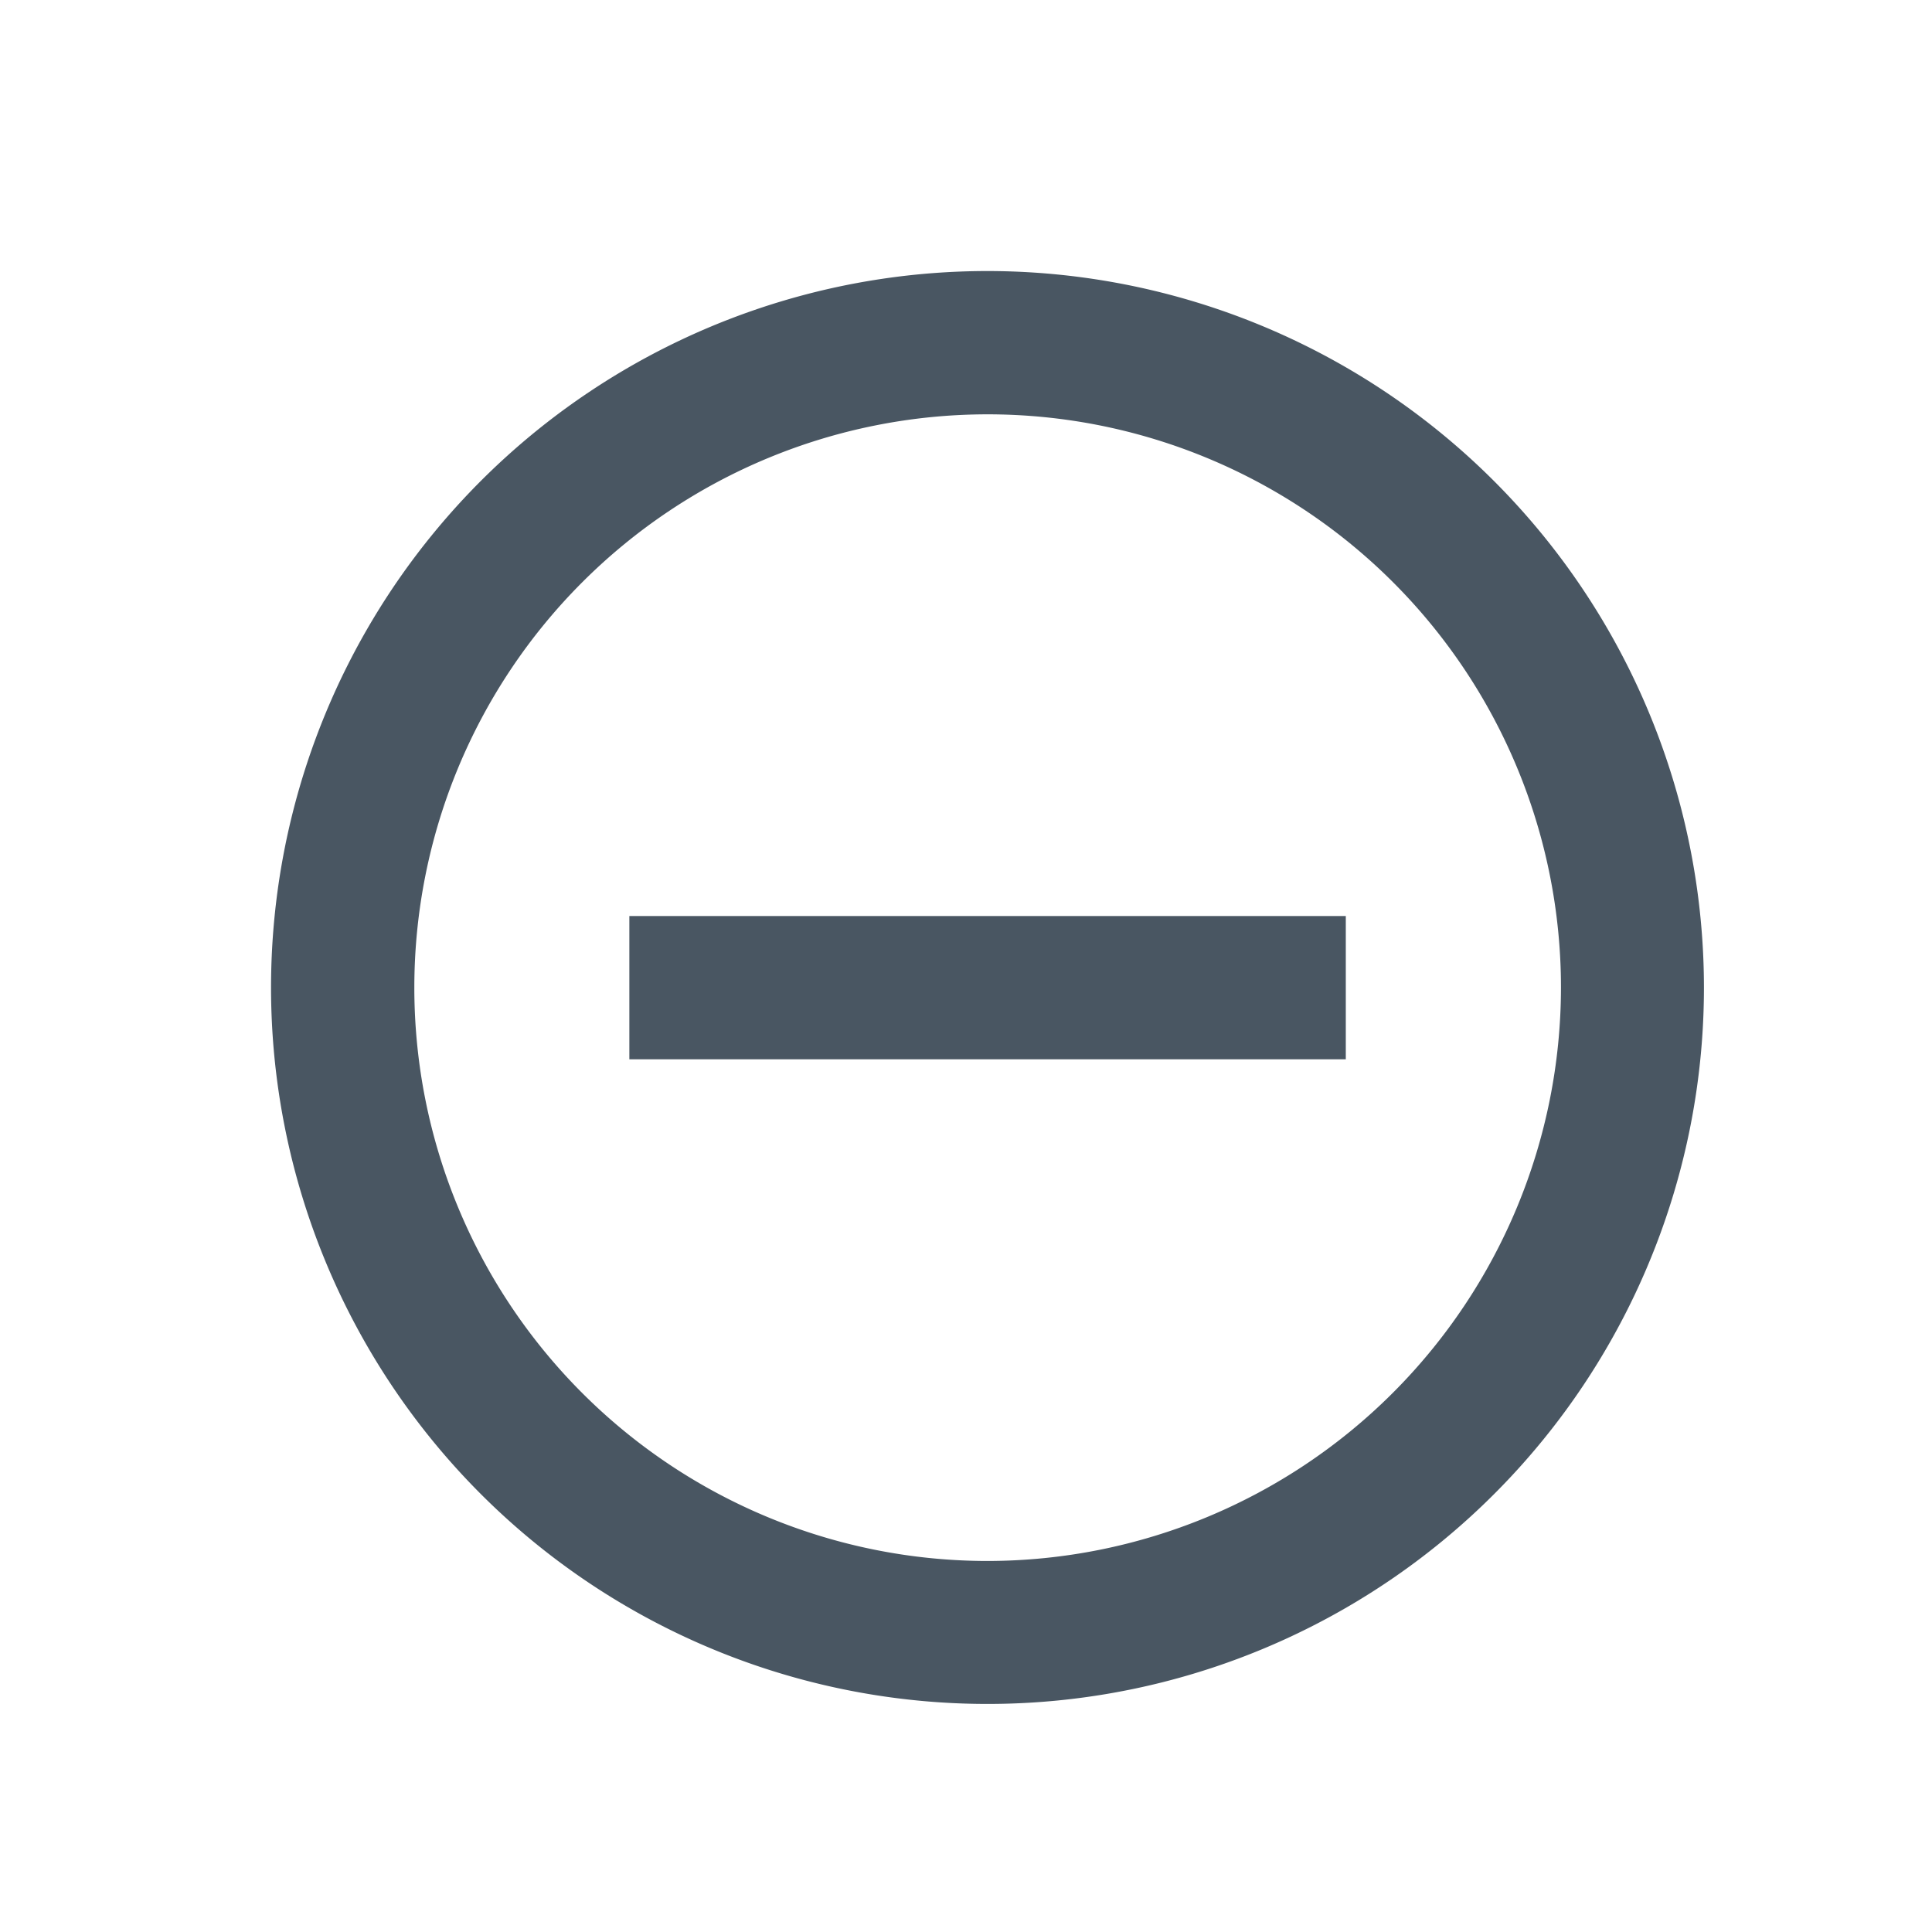 <svg xmlns="http://www.w3.org/2000/svg" xmlns:xlink="http://www.w3.org/1999/xlink" width="24" height="24" viewBox="0 0 24 24">
  <defs>
    <clipPath id="clip-path">
      <rect id="Rectangle_1681" data-name="Rectangle 1681" width="24" height="24" transform="translate(-1457 -5815)" fill="#495662" stroke="#707070" stroke-width="1"/>
    </clipPath>
  </defs>
  <g id="Mask_Group_148" data-name="Mask Group 148" transform="translate(1457 5815)" clip-path="url(#clip-path)">
    <path id="remove" d="M6.851,10.412v1.78h8.9v-1.78ZM11.3,2.4a8.9,8.9,0,1,0,8.9,8.9A8.905,8.905,0,0,0,11.3,2.4Zm0,16.024A7.122,7.122,0,1,1,18.424,11.3,7.131,7.131,0,0,1,11.3,18.424Z" transform="translate(-1456.033 -5814.033)" fill="#495662"/>
  </g>
</svg>
